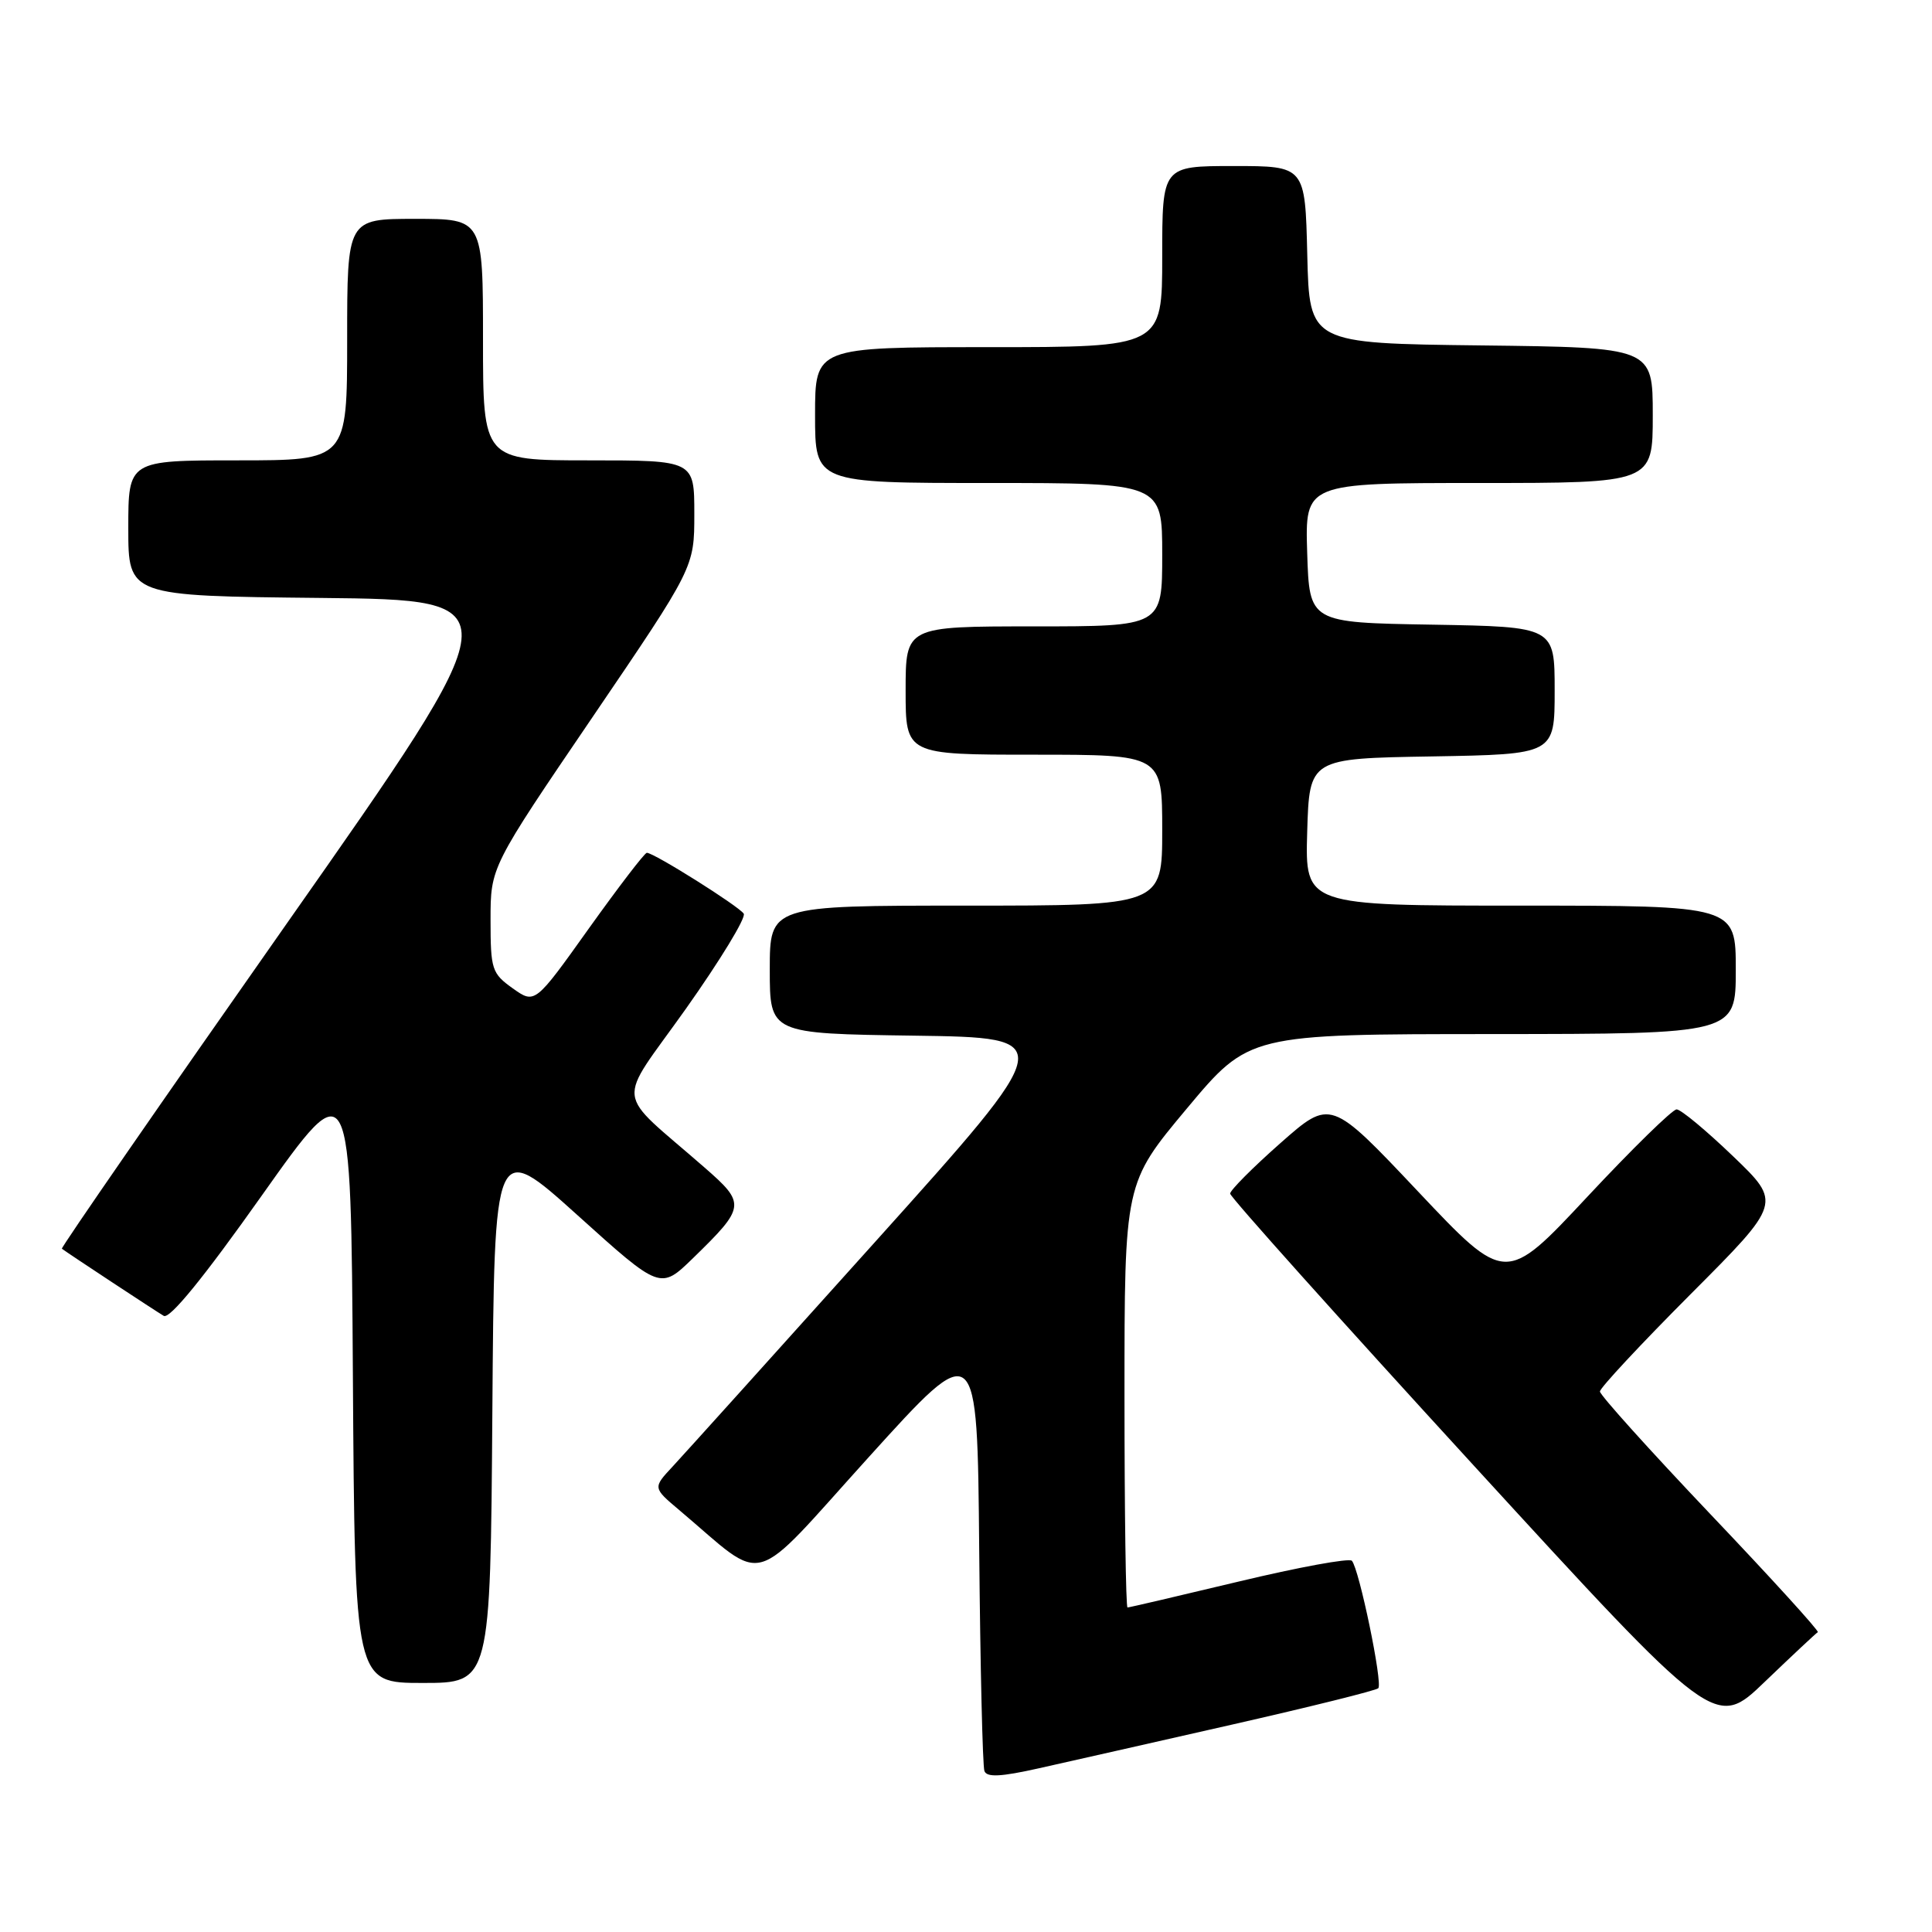 <?xml version="1.0" encoding="UTF-8" standalone="no"?>
<!DOCTYPE svg PUBLIC "-//W3C//DTD SVG 1.1//EN" "http://www.w3.org/Graphics/SVG/1.1/DTD/svg11.dtd" >
<svg xmlns="http://www.w3.org/2000/svg" xmlns:xlink="http://www.w3.org/1999/xlink" version="1.1" viewBox="0 0 256 256">
 <g >
 <path fill="currentColor"
d=" M 163.29 228.51 C 173.63 226.16 182.33 224.00 182.63 223.70 C 183.25 223.09 180.09 207.86 179.13 206.81 C 178.78 206.43 172.04 207.67 164.15 209.56 C 156.26 211.45 149.62 213.00 149.40 213.00 C 149.18 213.00 149.00 200.35 149.00 184.89 C 149.00 156.77 149.00 156.77 157.25 146.90 C 165.50 137.03 165.50 137.03 197.75 137.02 C 230.00 137.00 230.00 137.00 230.00 128.50 C 230.00 120.00 230.00 120.00 201.46 120.00 C 172.93 120.00 172.93 120.00 173.21 110.25 C 173.50 100.50 173.50 100.50 189.75 100.23 C 206.00 99.95 206.00 99.95 206.00 91.50 C 206.00 83.05 206.00 83.05 189.75 82.77 C 173.50 82.50 173.50 82.50 173.21 73.25 C 172.92 64.00 172.92 64.00 195.96 64.00 C 219.00 64.00 219.00 64.00 219.00 55.02 C 219.00 46.04 219.00 46.04 196.25 45.77 C 173.50 45.50 173.50 45.50 173.22 33.75 C 172.94 22.00 172.94 22.00 163.47 22.00 C 154.00 22.00 154.00 22.00 154.00 34.00 C 154.00 46.00 154.00 46.00 131.00 46.00 C 108.00 46.00 108.00 46.00 108.00 55.00 C 108.00 64.00 108.00 64.00 131.00 64.00 C 154.00 64.00 154.00 64.00 154.00 73.50 C 154.00 83.00 154.00 83.00 137.00 83.00 C 120.00 83.00 120.00 83.00 120.00 91.50 C 120.00 100.00 120.00 100.00 137.00 100.00 C 154.00 100.00 154.00 100.00 154.00 110.00 C 154.00 120.00 154.00 120.00 128.00 120.00 C 102.00 120.00 102.00 120.00 102.00 128.48 C 102.00 136.96 102.00 136.96 121.13 137.23 C 140.27 137.50 140.27 137.50 116.01 164.50 C 102.67 179.35 90.57 192.77 89.13 194.32 C 86.50 197.14 86.50 197.14 90.00 200.09 C 101.80 210.05 99.07 210.81 115.12 193.07 C 129.50 177.18 129.50 177.18 129.75 205.34 C 129.89 220.83 130.20 234.02 130.44 234.67 C 130.76 235.53 132.62 235.44 137.69 234.30 C 141.43 233.46 152.96 230.86 163.29 228.51 Z  M 240.87 216.27 C 241.10 216.15 234.70 209.11 226.64 200.64 C 218.59 192.16 212.00 184.85 212.00 184.38 C 212.00 183.91 217.42 178.10 224.04 171.46 C 236.08 159.39 236.08 159.39 229.63 153.20 C 226.08 149.79 222.72 147.00 222.16 147.00 C 221.61 147.00 216.28 152.21 210.33 158.58 C 199.50 170.17 199.50 170.17 187.90 157.88 C 176.31 145.60 176.31 145.60 169.65 151.48 C 165.99 154.71 163.00 157.72 163.00 158.16 C 163.00 158.60 177.47 174.75 195.15 194.05 C 227.30 229.15 227.30 229.15 233.87 222.82 C 237.49 219.35 240.64 216.40 240.87 216.27 Z  M 65.24 187.04 C 65.50 151.09 65.50 151.09 76.50 161.00 C 87.50 170.92 87.50 170.92 91.83 166.71 C 98.80 159.92 98.86 159.50 93.34 154.69 C 81.27 144.14 81.58 146.78 90.89 133.66 C 95.42 127.26 98.87 121.60 98.55 121.07 C 97.94 120.10 86.66 113.00 85.71 113.00 C 85.42 113.00 81.97 117.51 78.03 123.02 C 70.88 133.05 70.88 133.05 67.94 130.96 C 65.17 128.98 65.00 128.47 65.00 121.88 C 65.00 114.89 65.00 114.89 78.50 95.04 C 92.00 75.18 92.00 75.18 92.00 68.09 C 92.00 61.00 92.00 61.00 78.00 61.00 C 64.00 61.00 64.00 61.00 64.00 45.00 C 64.00 29.00 64.00 29.00 55.00 29.00 C 46.00 29.00 46.00 29.00 46.00 45.00 C 46.00 61.00 46.00 61.00 31.50 61.00 C 17.00 61.00 17.00 61.00 17.00 69.98 C 17.00 78.97 17.00 78.97 42.55 79.23 C 68.09 79.50 68.09 79.50 38.00 122.37 C 21.45 145.95 8.04 165.34 8.20 165.46 C 8.97 166.05 20.64 173.74 21.70 174.36 C 22.49 174.82 27.01 169.27 34.70 158.40 C 46.50 141.75 46.50 141.75 46.76 182.37 C 47.02 223.00 47.02 223.00 56.00 223.00 C 64.98 223.00 64.98 223.00 65.24 187.04 Z "/>
</g>
</svg>